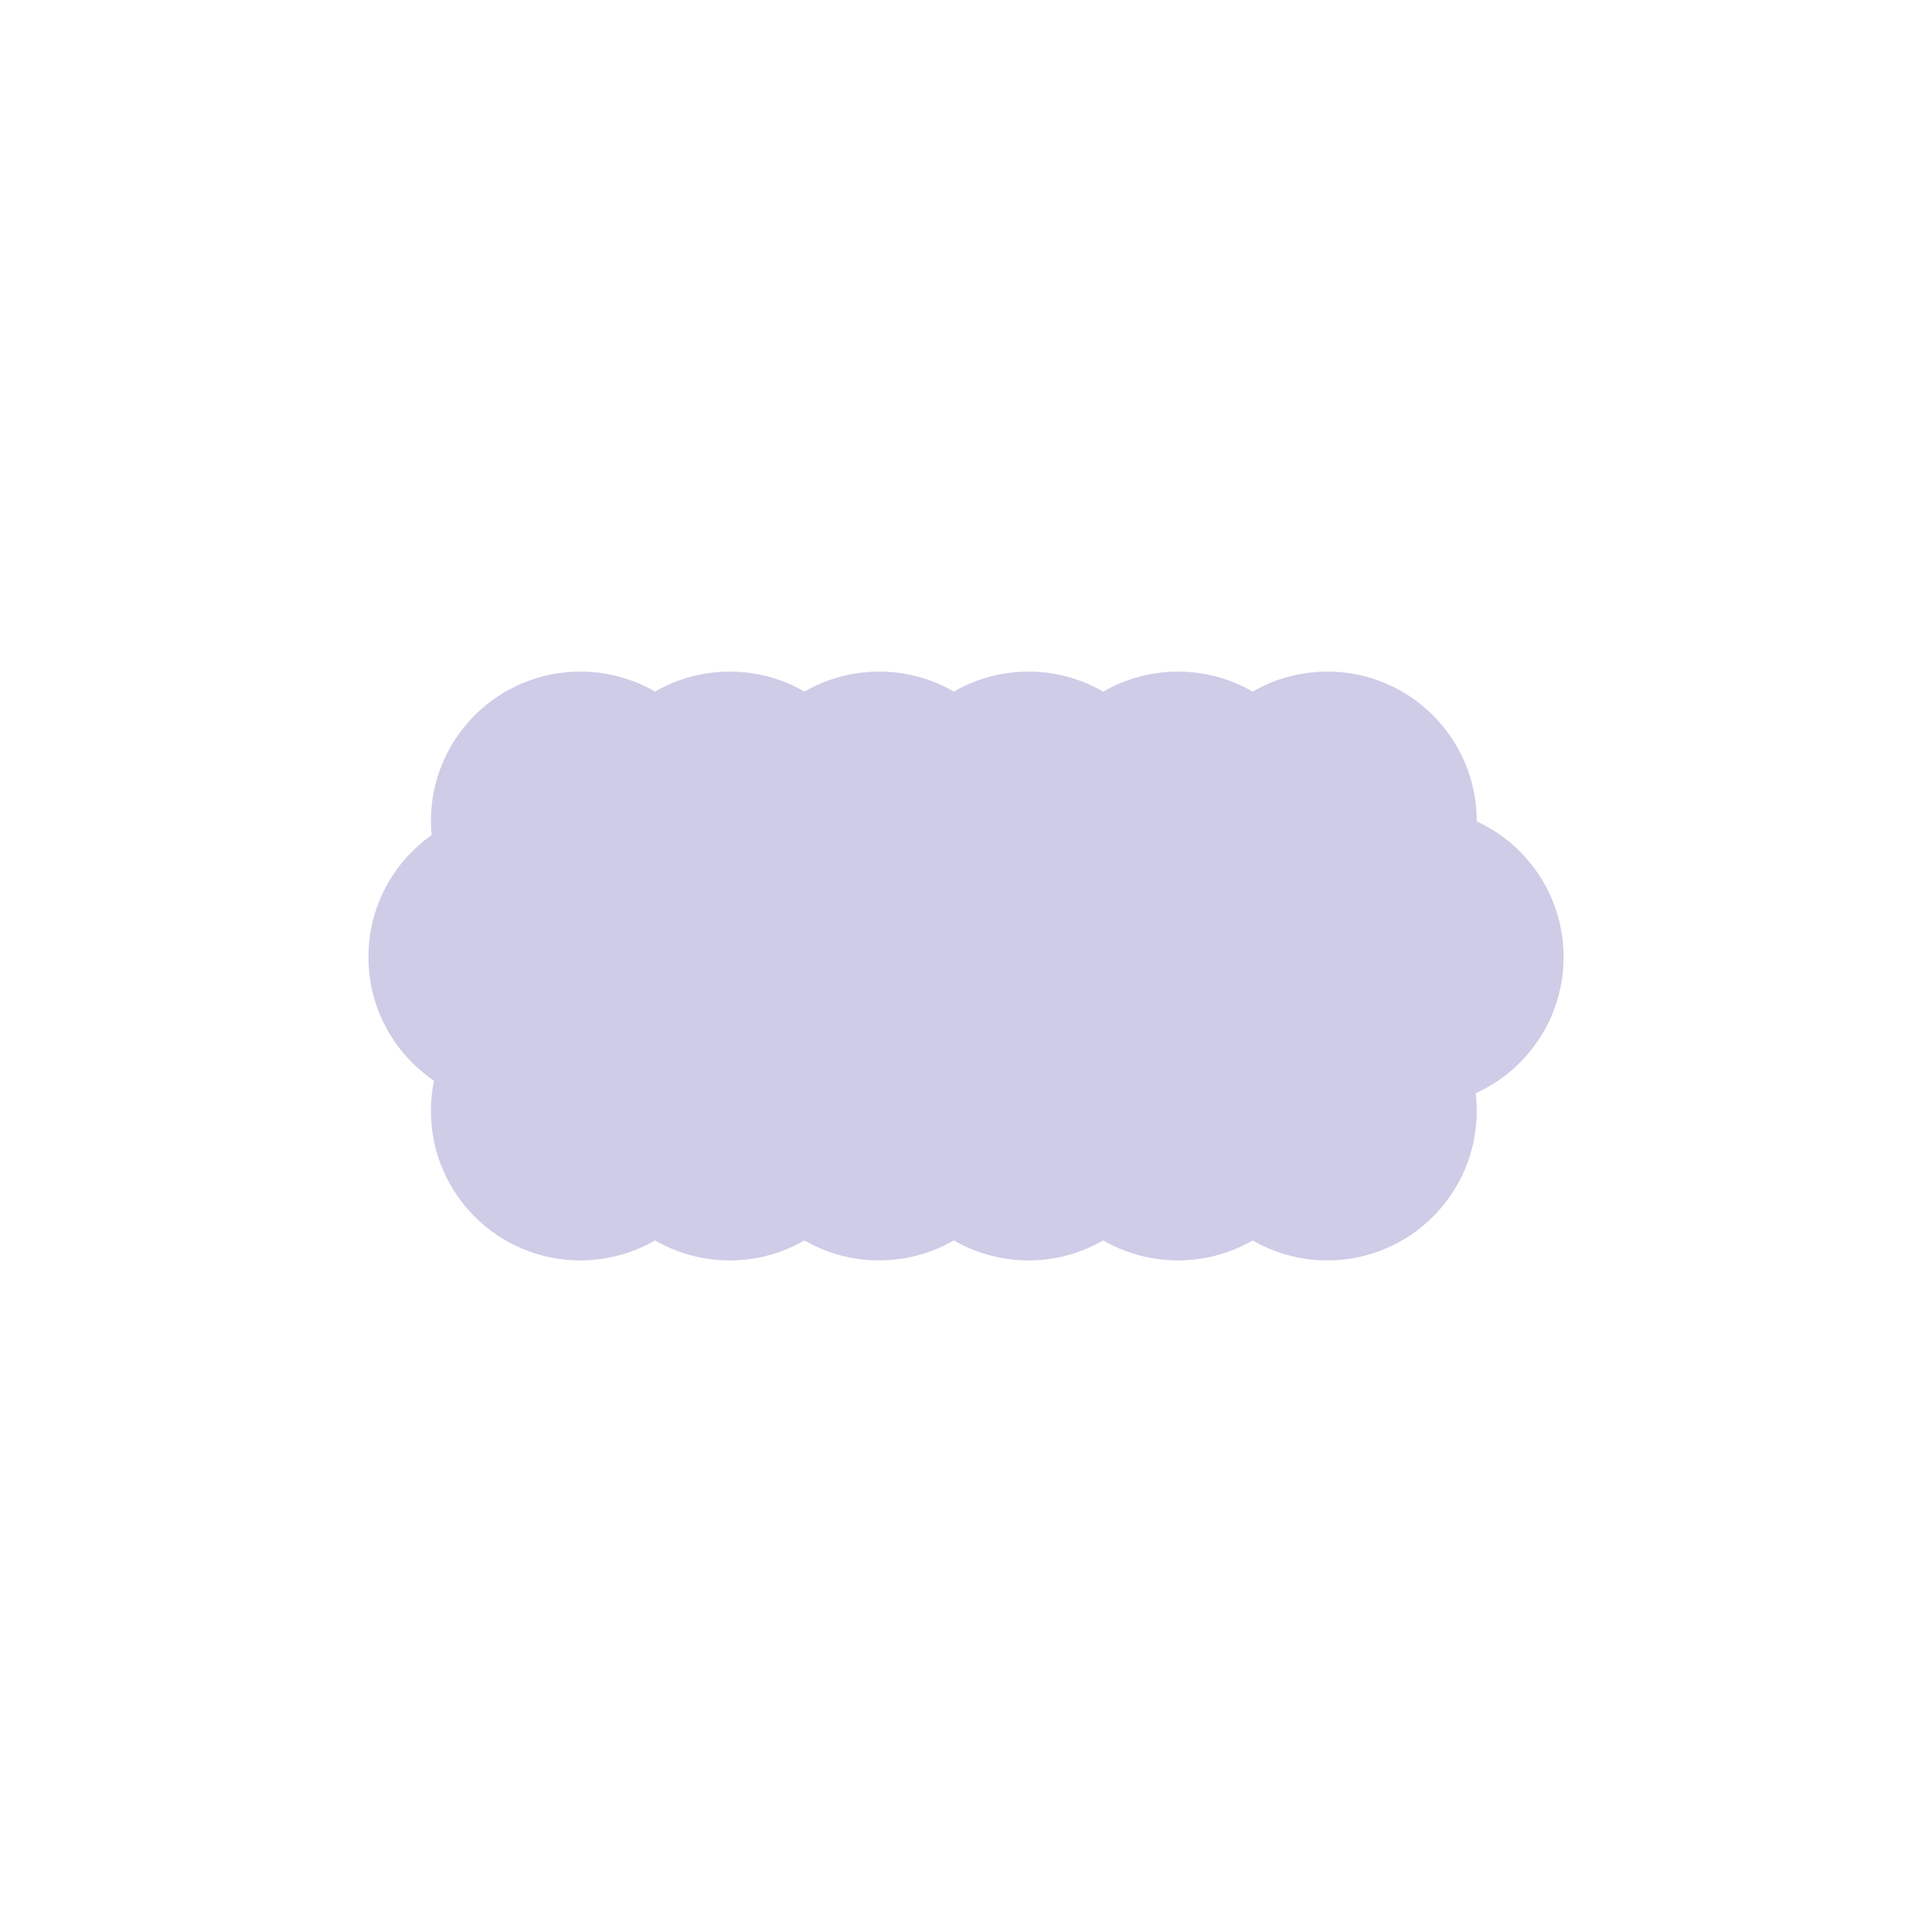 <svg xmlns="http://www.w3.org/2000/svg" viewBox="0 0 800 800">
  <g>
    <g>
      <circle class="cls-1" cx="214.41" cy="396.3" r="61.86" fill="#cecce7"/>
      <circle class="cls-1" cx="276.27" cy="396.3" r="61.86" fill="#cecce7"/>
      <circle class="cls-1" cx="338.14" cy="396.3" r="61.86" fill="#cecce7"/>
      <circle class="cls-1" cx="400" cy="396.3" r="61.86" fill="#cecce7"/>
      <circle class="cls-1" cx="461.86" cy="396.3" r="61.86" fill="#cecce7"/>
      <circle class="cls-1" cx="523.73" cy="396.3" r="61.86" fill="#cecce7"/>
      <circle class="cls-1" cx="585.59" cy="396.3" r="61.86" fill="#cecce7"/>
    </g>
    <g>
      <circle class="cls-1" cx="240.3" cy="460.05" r="61.86" fill="#cecce7"/>
      <circle class="cls-1" cx="302.17" cy="460.05" r="61.86" fill="#cecce7"/>
      <circle class="cls-1" cx="364.03" cy="460.05" r="61.86" fill="#cecce7"/>
      <circle class="cls-1" cx="425.89" cy="460.05" r="61.86" fill="#cecce7"/>
      <circle class="cls-1" cx="487.76" cy="460.05" r="61.86" fill="#cecce7"/>
      <circle class="cls-1" cx="549.62" cy="460.05" r="61.86" fill="#cecce7"/>
    </g>
    <g>
      <circle class="cls-1" cx="240.3" cy="339.95" r="61.86" fill="#cecce7"/>
      <circle class="cls-1" cx="302.17" cy="339.95" r="61.86" fill="#cecce7"/>
      <circle class="cls-1" cx="364.03" cy="339.95" r="61.86" fill="#cecce7"/>
      <circle class="cls-1" cx="425.89" cy="339.95" r="61.86" fill="#cecce7"/>
      <circle class="cls-1" cx="487.76" cy="339.95" r="61.86" fill="#cecce7"/>
      <circle class="cls-1" cx="549.62" cy="339.95" r="61.86" fill="#cecce7"/>
    </g>
  </g>
</svg>
